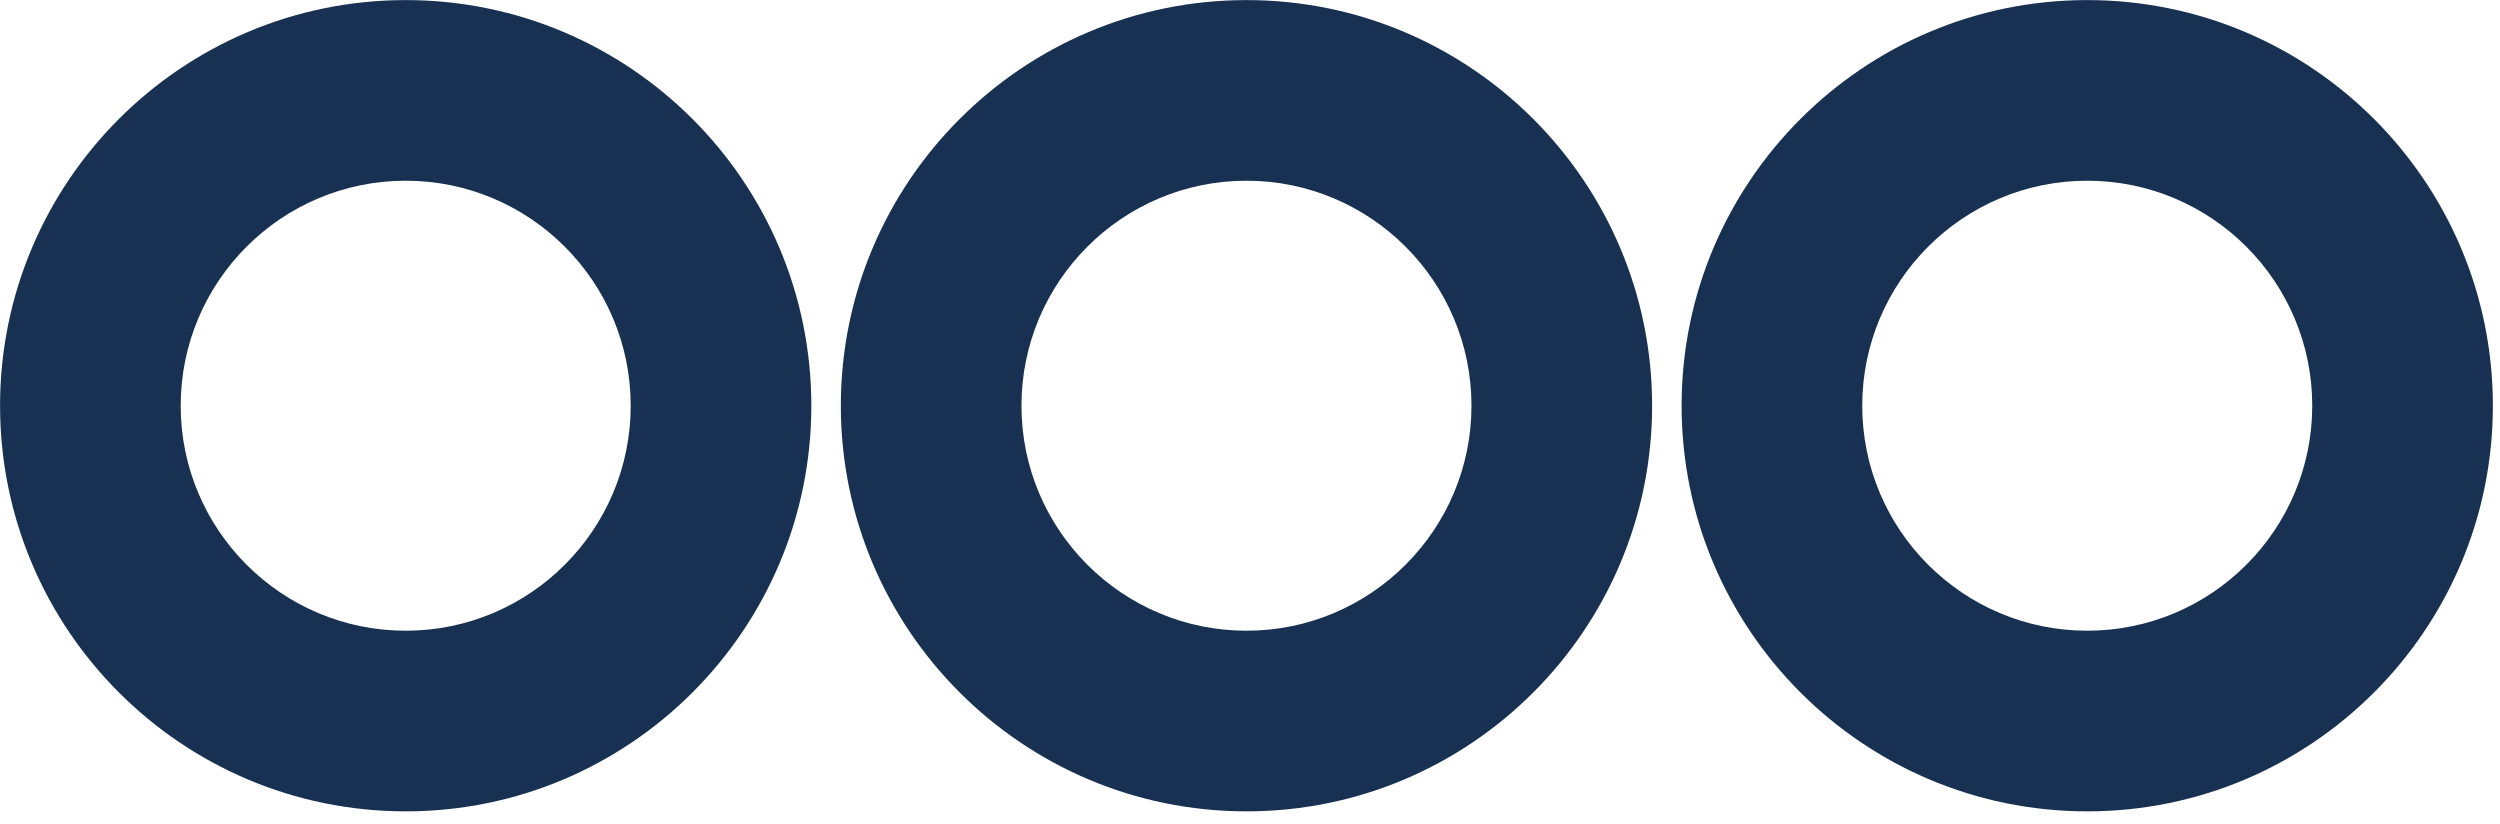 <?xml version="1.0" encoding="UTF-8" standalone="no"?>
<!DOCTYPE svg PUBLIC "-//W3C//DTD SVG 1.1//EN" "http://www.w3.org/Graphics/SVG/1.1/DTD/svg11.dtd">
<svg width="100%" height="100%" viewBox="0 0 173 57" version="1.1" xmlns="http://www.w3.org/2000/svg" xmlns:xlink="http://www.w3.org/1999/xlink" xml:space="preserve" xmlns:serif="http://www.serif.com/" style="fill-rule:evenodd;clip-rule:evenodd;stroke-linejoin:round;stroke-miterlimit:2;">
    <g transform="matrix(1,0,0,1,-13.75,-71.932)">
        <g id="menu-regular" transform="matrix(0.8,0,0,0.8,20,14.182)">
            <g transform="matrix(1.091,0,0,1.091,-54.545,-7.273)">
                <path d="M75,72.839C57.25,72.839 42.839,87.25 42.839,105C42.839,122.75 57.25,137.161 75,137.161C92.75,137.161 107.161,122.75 107.161,105C107.161,87.25 92.75,72.839 75,72.839ZM75,87.161C84.845,87.161 92.839,95.155 92.839,105C92.839,114.845 84.845,122.839 75,122.839C65.155,122.839 57.161,114.845 57.161,105C57.161,95.155 65.155,87.161 75,87.161Z" style="fill:rgb(24,49,83);"/>
            </g>
            <g transform="matrix(1.091,0,0,1.091,18.182,-7.273)">
                <path d="M75,72.839C57.25,72.839 42.839,87.25 42.839,105C42.839,122.75 57.25,137.161 75,137.161C92.75,137.161 107.161,122.75 107.161,105C107.161,87.25 92.75,72.839 75,72.839ZM75,87.161C84.845,87.161 92.839,95.155 92.839,105C92.839,114.845 84.845,122.839 75,122.839C65.155,122.839 57.161,114.845 57.161,105C57.161,95.155 65.155,87.161 75,87.161Z" style="fill:rgb(24,49,83);"/>
            </g>
            <g transform="matrix(1.091,0,0,1.091,90.909,-7.273)">
                <path d="M75,72.839C57.25,72.839 42.839,87.25 42.839,105C42.839,122.75 57.25,137.161 75,137.161C92.75,137.161 107.161,122.75 107.161,105C107.161,87.25 92.75,72.839 75,72.839ZM75,87.161C84.845,87.161 92.839,95.155 92.839,105C92.839,114.845 84.845,122.839 75,122.839C65.155,122.839 57.161,114.845 57.161,105C57.161,95.155 65.155,87.161 75,87.161Z" style="fill:rgb(24,49,83);"/>
            </g>
        </g>
    </g>
</svg>
